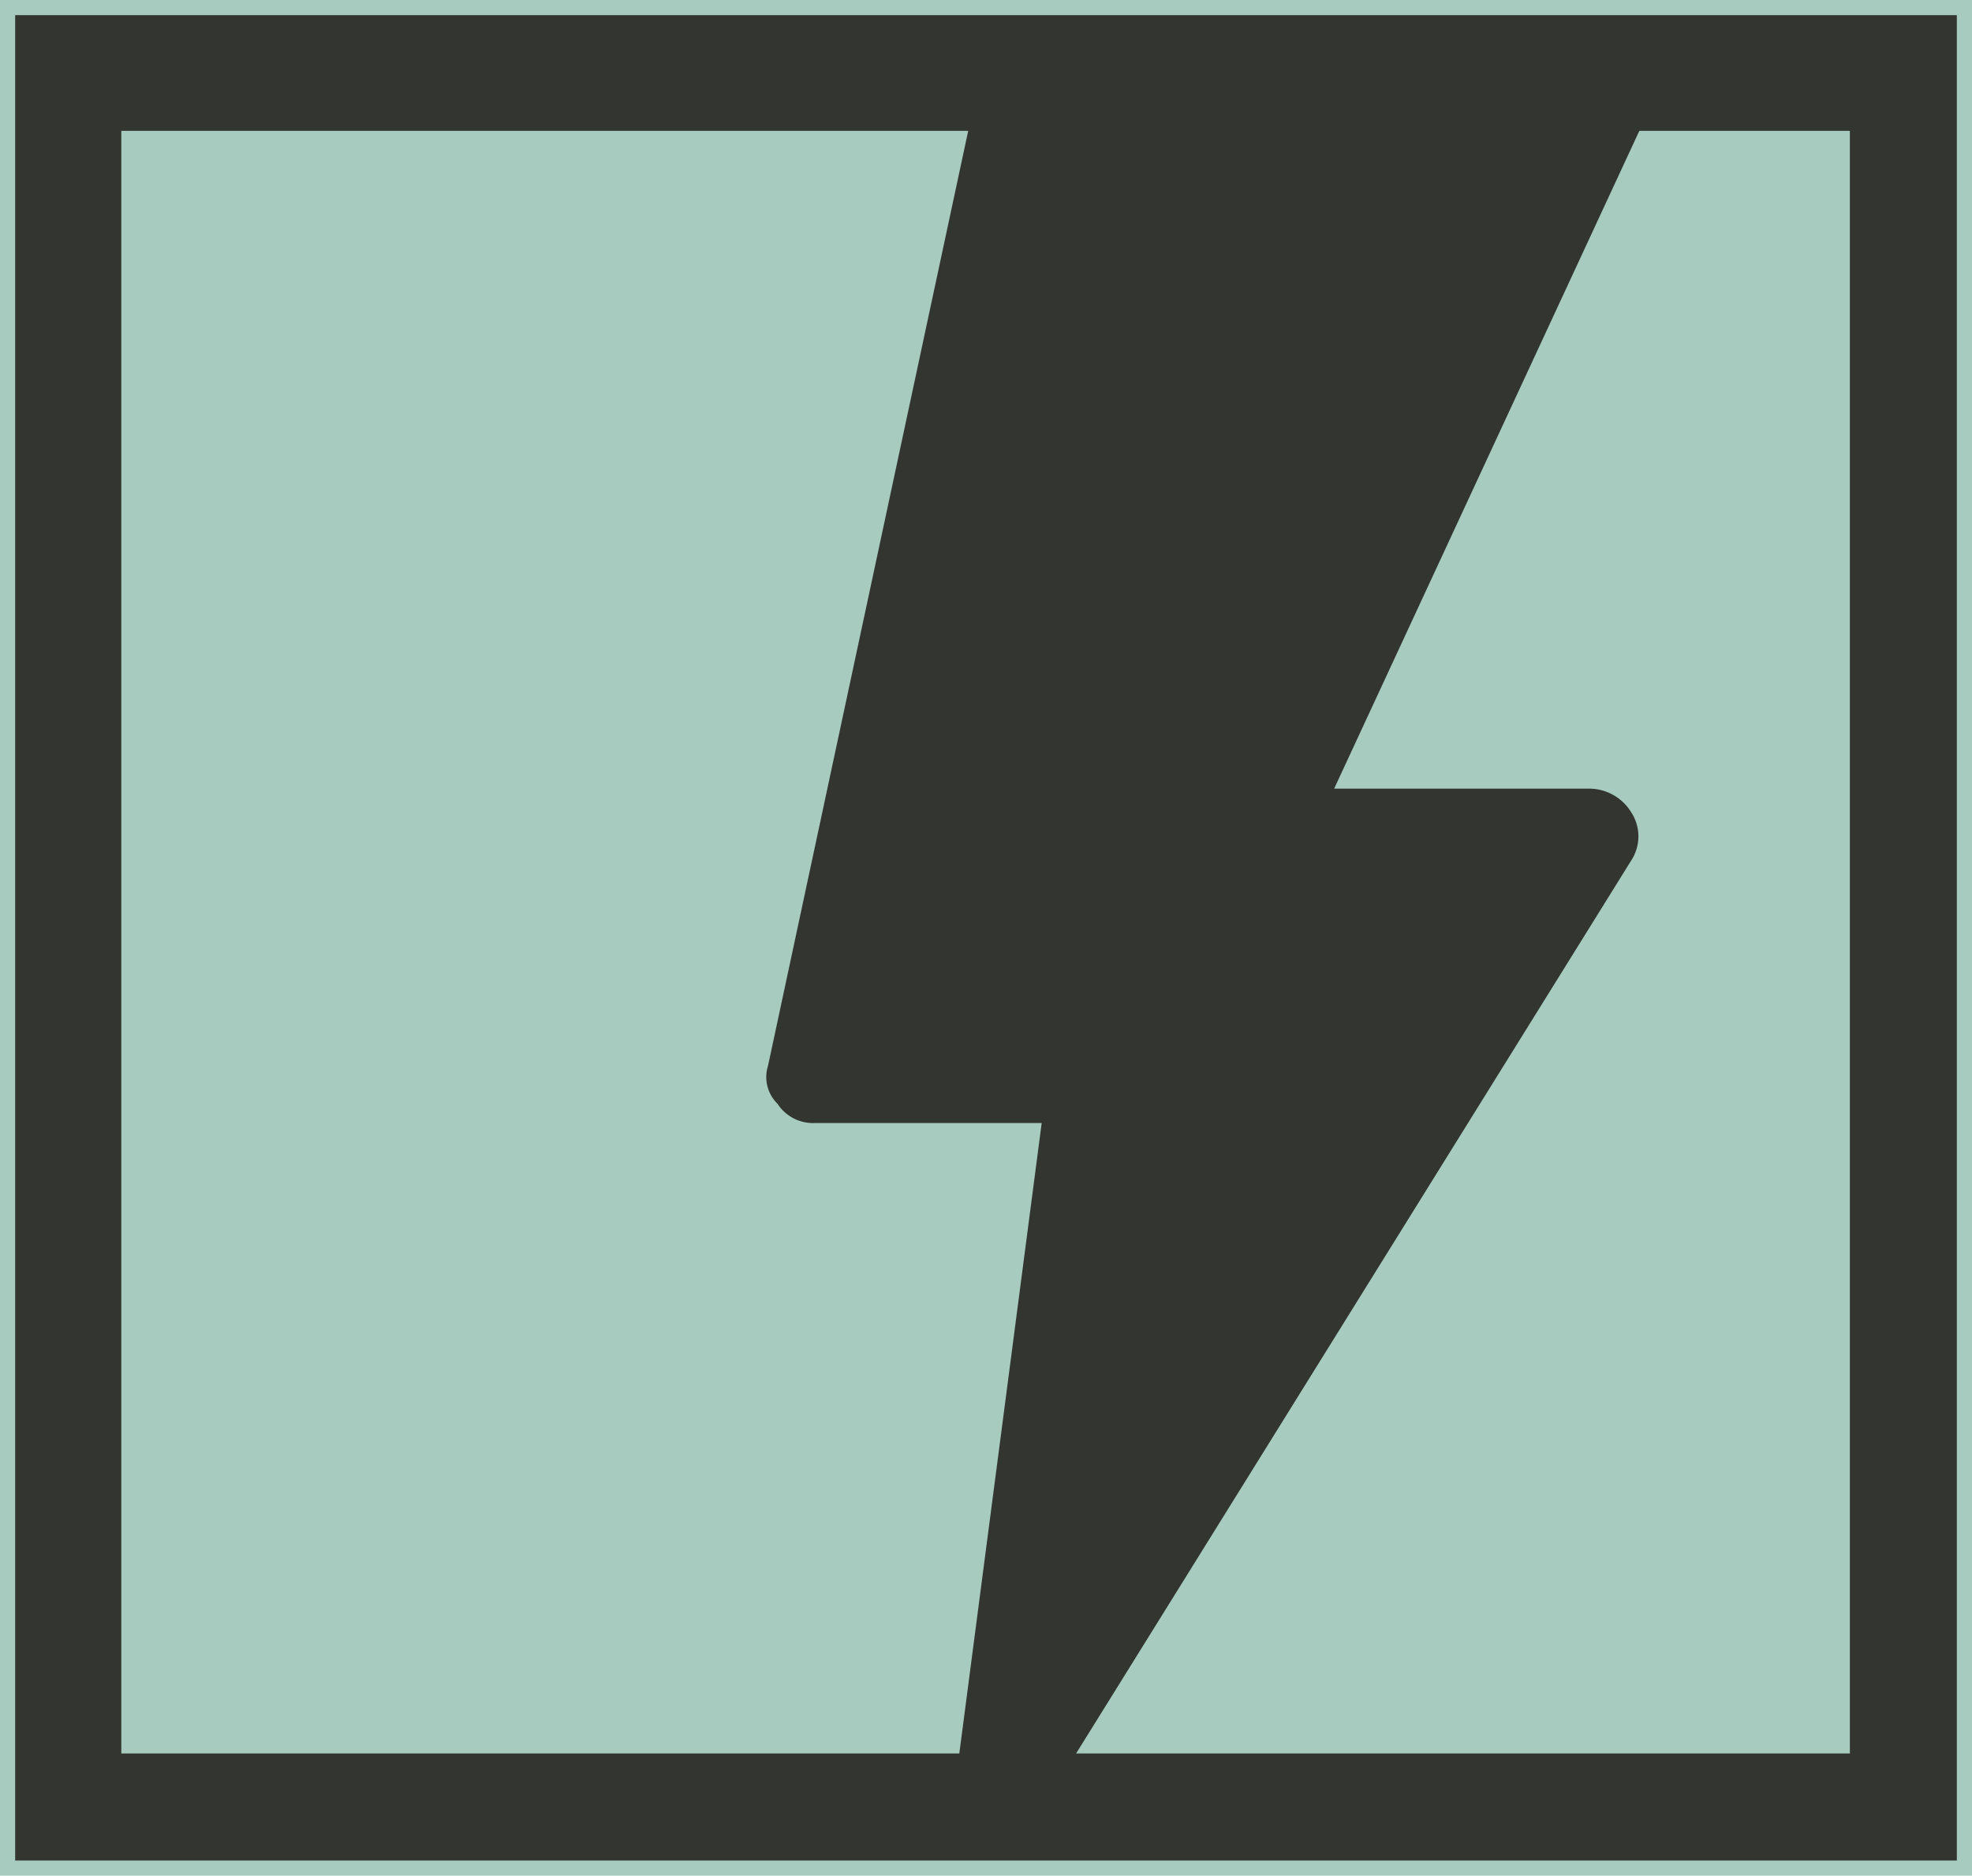 <svg xmlns="http://www.w3.org/2000/svg" width="130.055" height="123.689" viewBox="0 0 130.055 123.689">
  <g id="Group_398" data-name="Group 398" transform="translate(-249.973 -1030.152)">
    <g id="Union_19" data-name="Union 19" transform="translate(249.973 1043.152)" fill="#323530">
      <path d="M 129.555 110.189 L 0.5 110.189 L 0.5 -12.5 L 129.555 -12.5 L 129.555 110.189 Z" stroke="none"/>
      <path d="M 1 -12 L 1 109.689 L 129.055 109.689 L 129.055 -12 L 1 -12 M 0 -13 L 130.055 -13 L 130.055 110.689 L 0 110.689 L 0 -13 Z" stroke="none" fill="#a7ccbf"/>
    </g>
    <path id="Subtraction_24" data-name="Subtraction 24" d="M114,107H62.969l36.62-58.9a2.9,2.9,0,0,0,0-3.15,3.254,3.254,0,0,0-2.8-1.574h-16.8L100.115,0H114V107Zm-58.735,0H0V0H55.854l-13.2,61.641a2.467,2.467,0,0,0,.626,2.518,2.787,2.787,0,0,0,2.486,1.266H60.7L55.267,107v0h0Z" transform="translate(257.973 1038.781)" fill="#a7ccbf"/>
  </g>
</svg>
